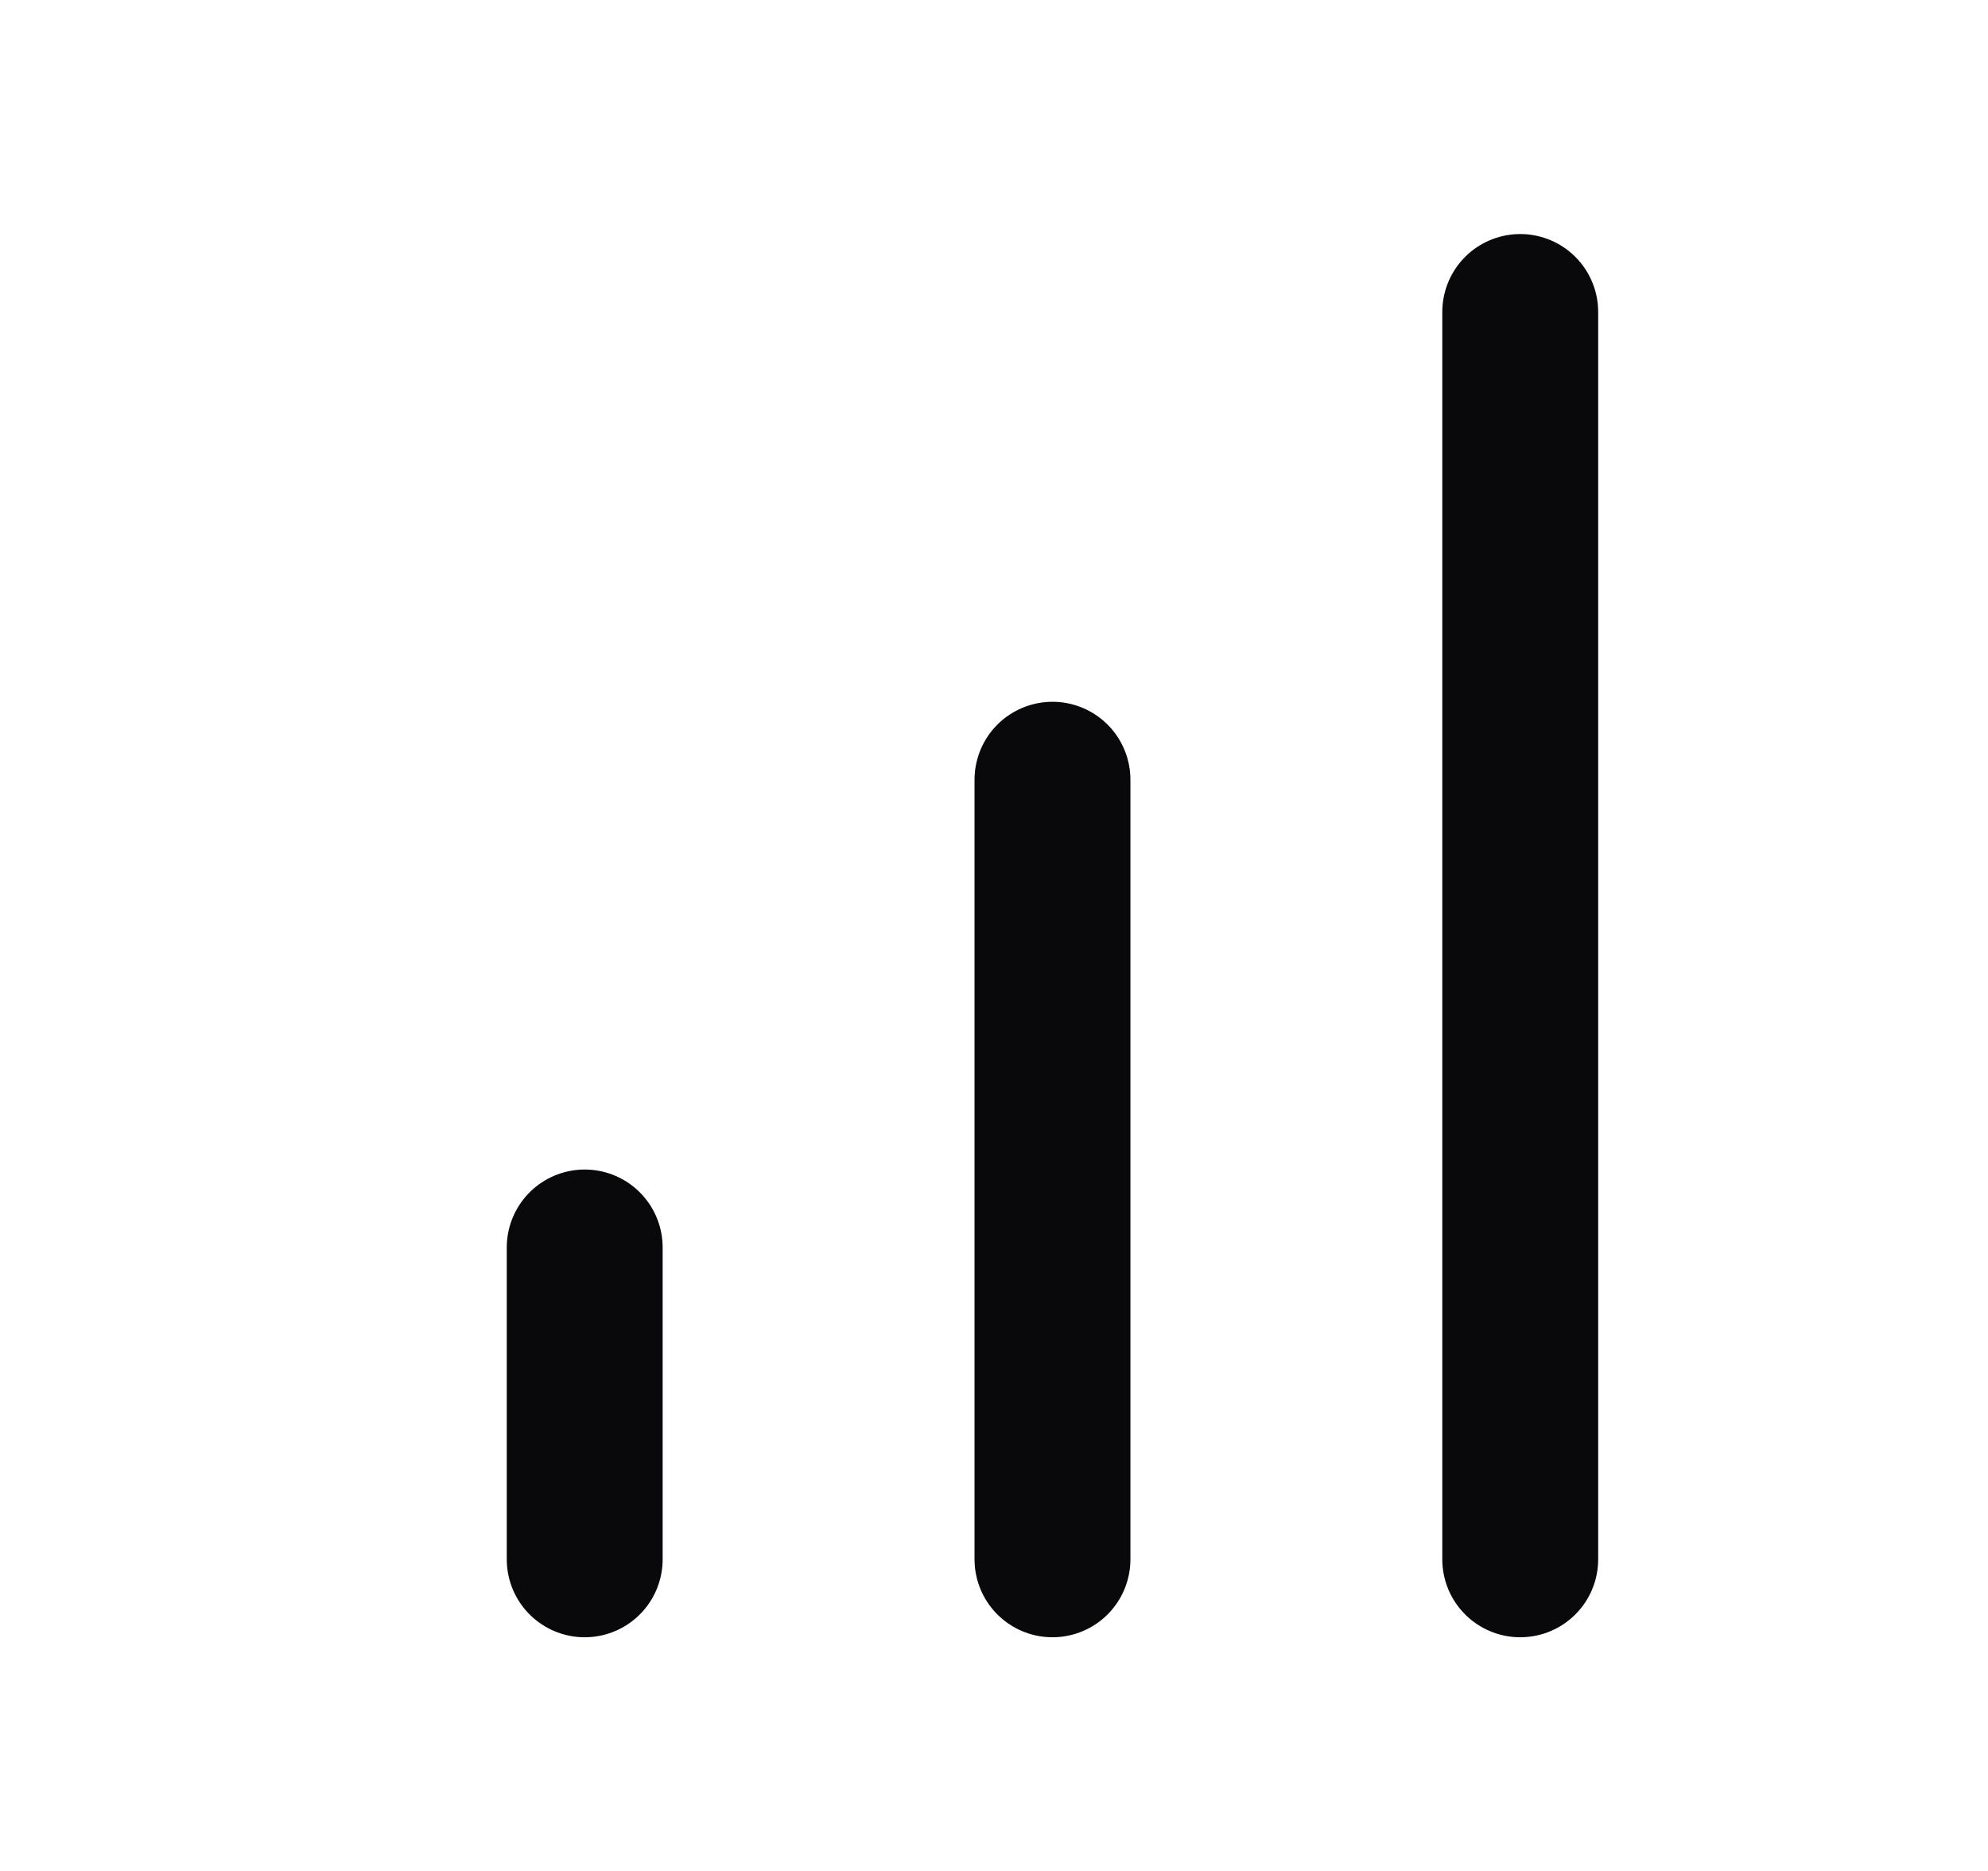 <svg width="17" height="16" viewBox="0 0 17 16" fill="none" xmlns="http://www.w3.org/2000/svg">
<path d="M9 13.335V6.668" stroke="#09090B" stroke-width="1.333" stroke-linecap="round" stroke-linejoin="round"/>
<path d="M13 13.335V2.668" stroke="#09090B" stroke-width="1.333" stroke-linecap="round" stroke-linejoin="round"/>
<path d="M5 13.335V10.668" stroke="#09090B" stroke-width="1.333" stroke-linecap="round" stroke-linejoin="round"/>
</svg>
